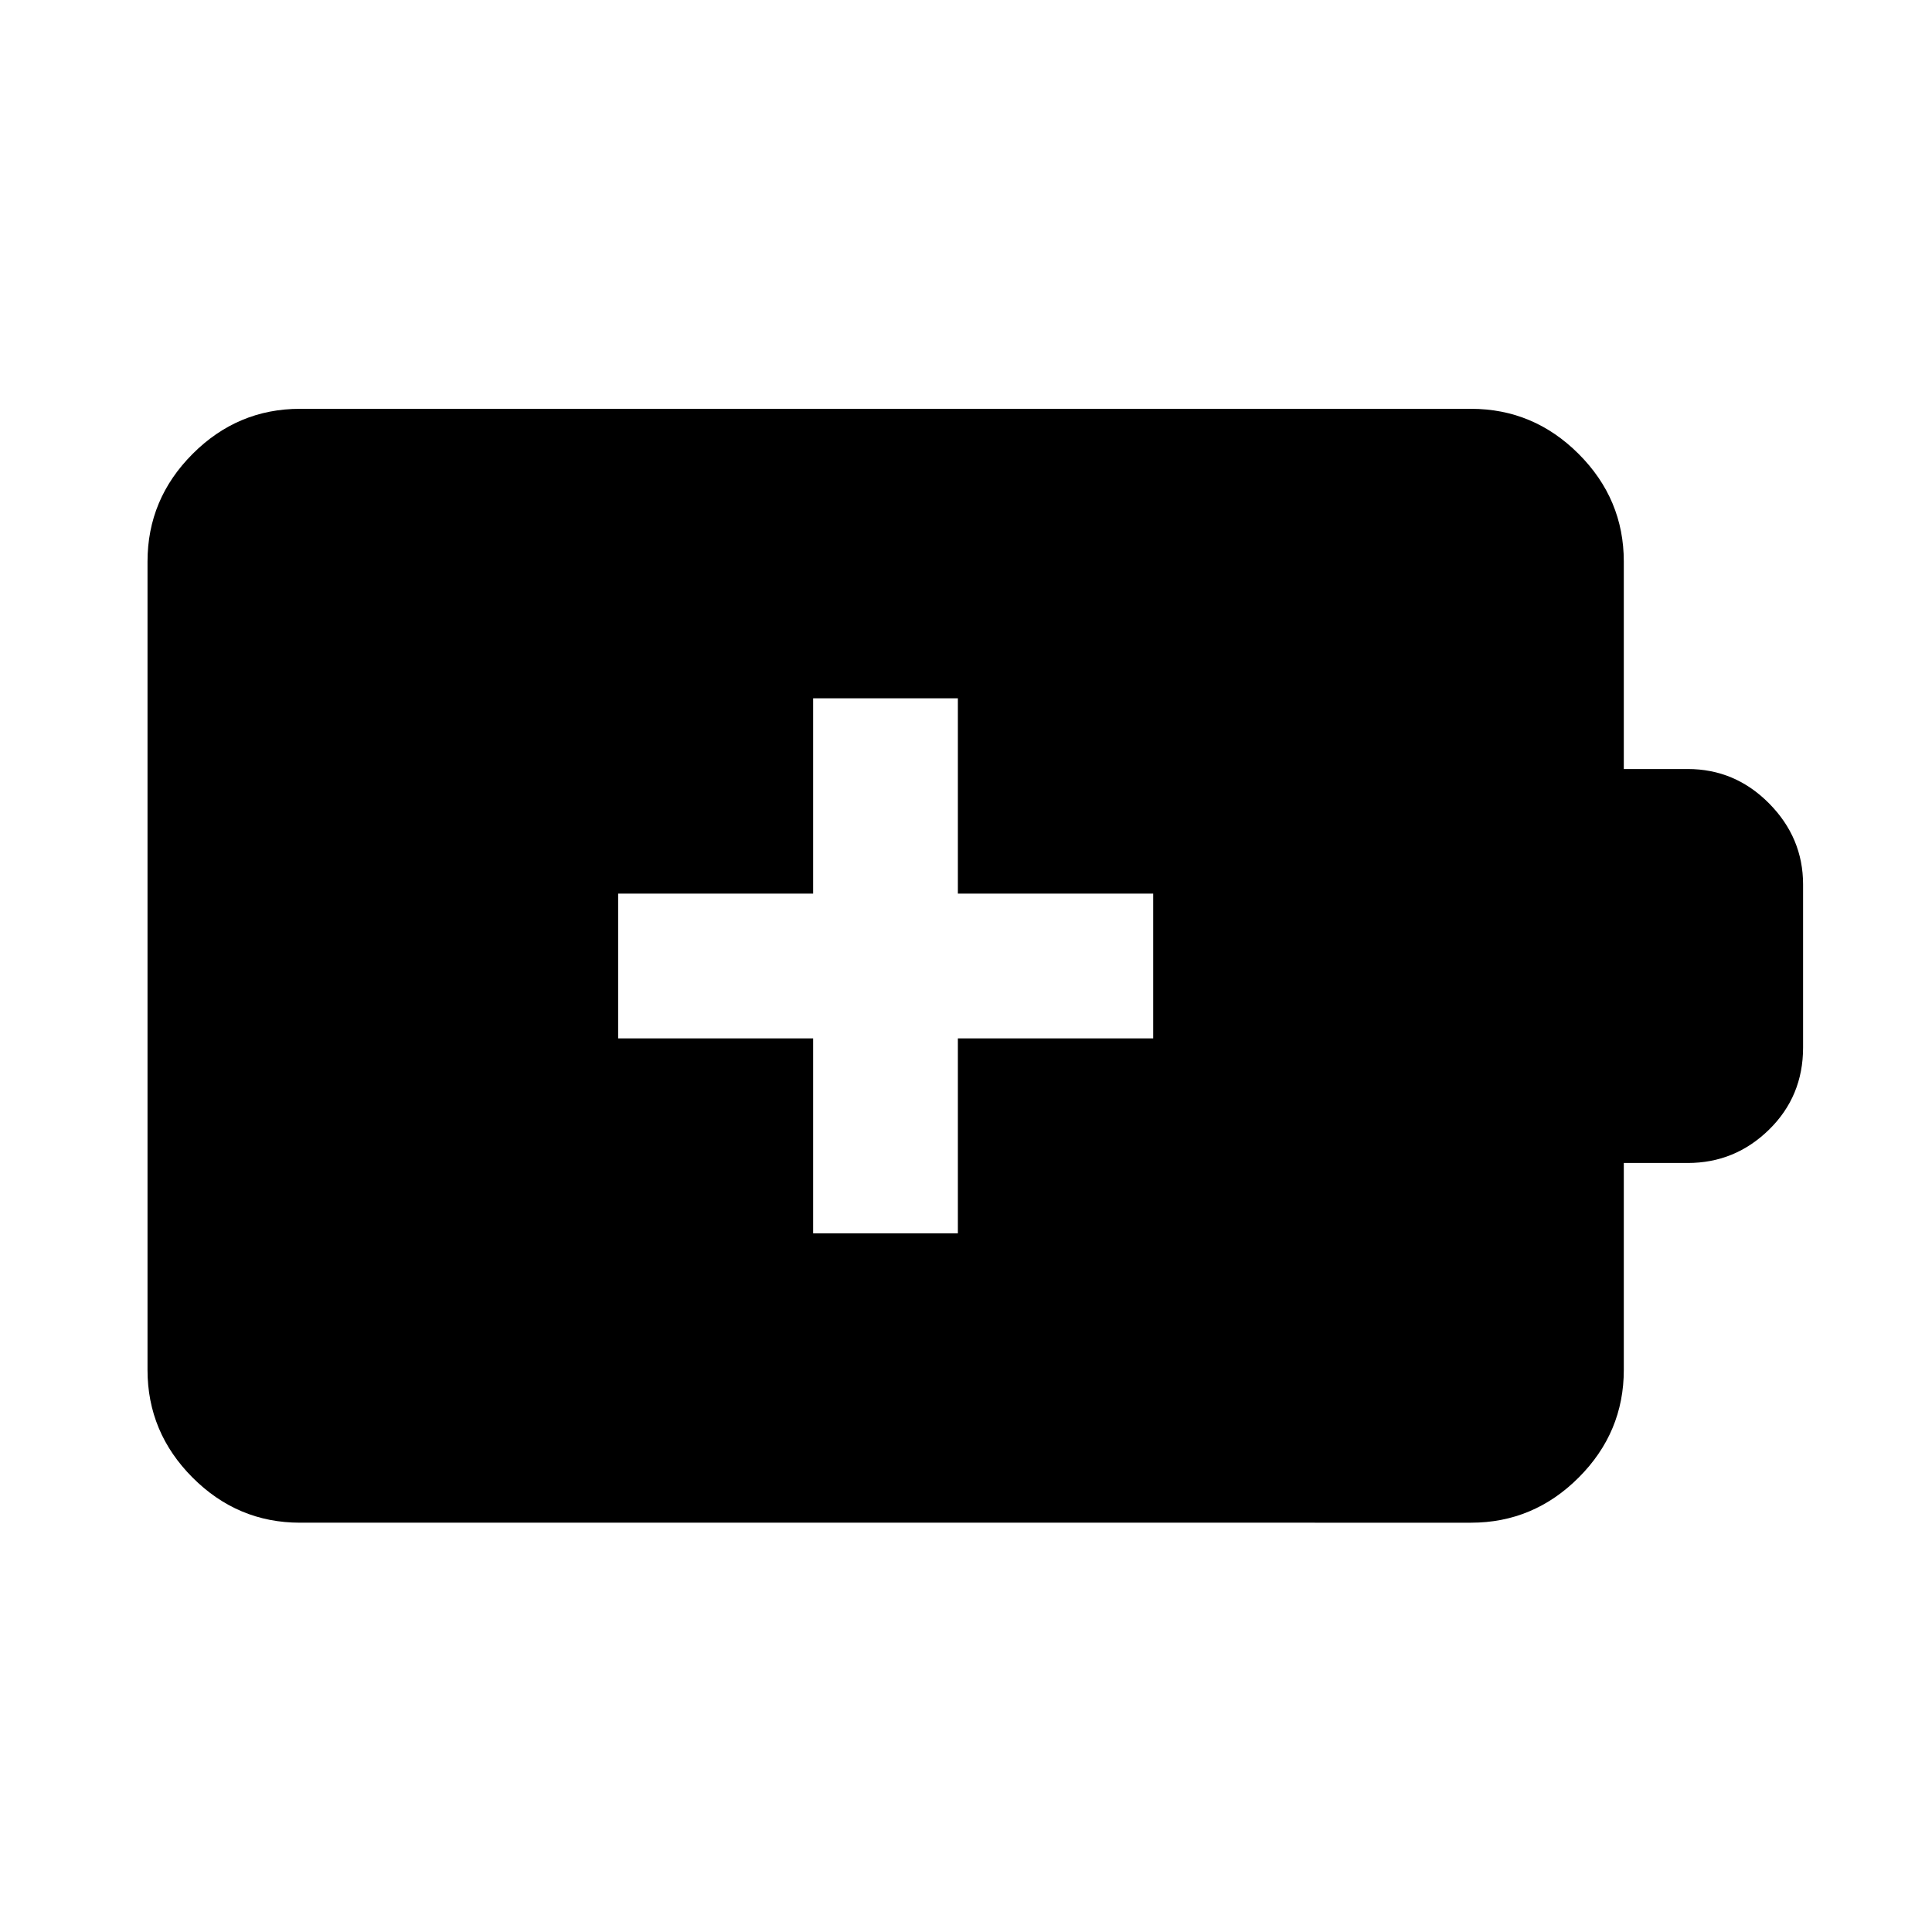 <svg xmlns="http://www.w3.org/2000/svg" height="40" viewBox="0 -960 960 960" width="40"><path d="M404.04-347.15h71.92v-96.89h97.05v-71.92h-97.05v-97.05h-71.92v97.05h-96.89v71.92h96.89v96.89ZM149.06-203.38q-31 0-53.38-22.43Q73.3-248.24 73.3-279.3v-401.64q0-31.06 22.38-53.49 22.38-22.43 53.38-22.43h581.88q31.06 0 53.49 22.43 22.43 22.43 22.43 53.49v103.06h31.76q23.49 0 40.41 17.07 16.91 17.07 16.91 40.29v81.05q0 24.21-16.91 40.78-16.92 16.57-40.41 16.57h-31.76v102.82q0 31.06-22.43 53.49-22.43 22.43-53.49 22.43H149.06Z"/></svg>